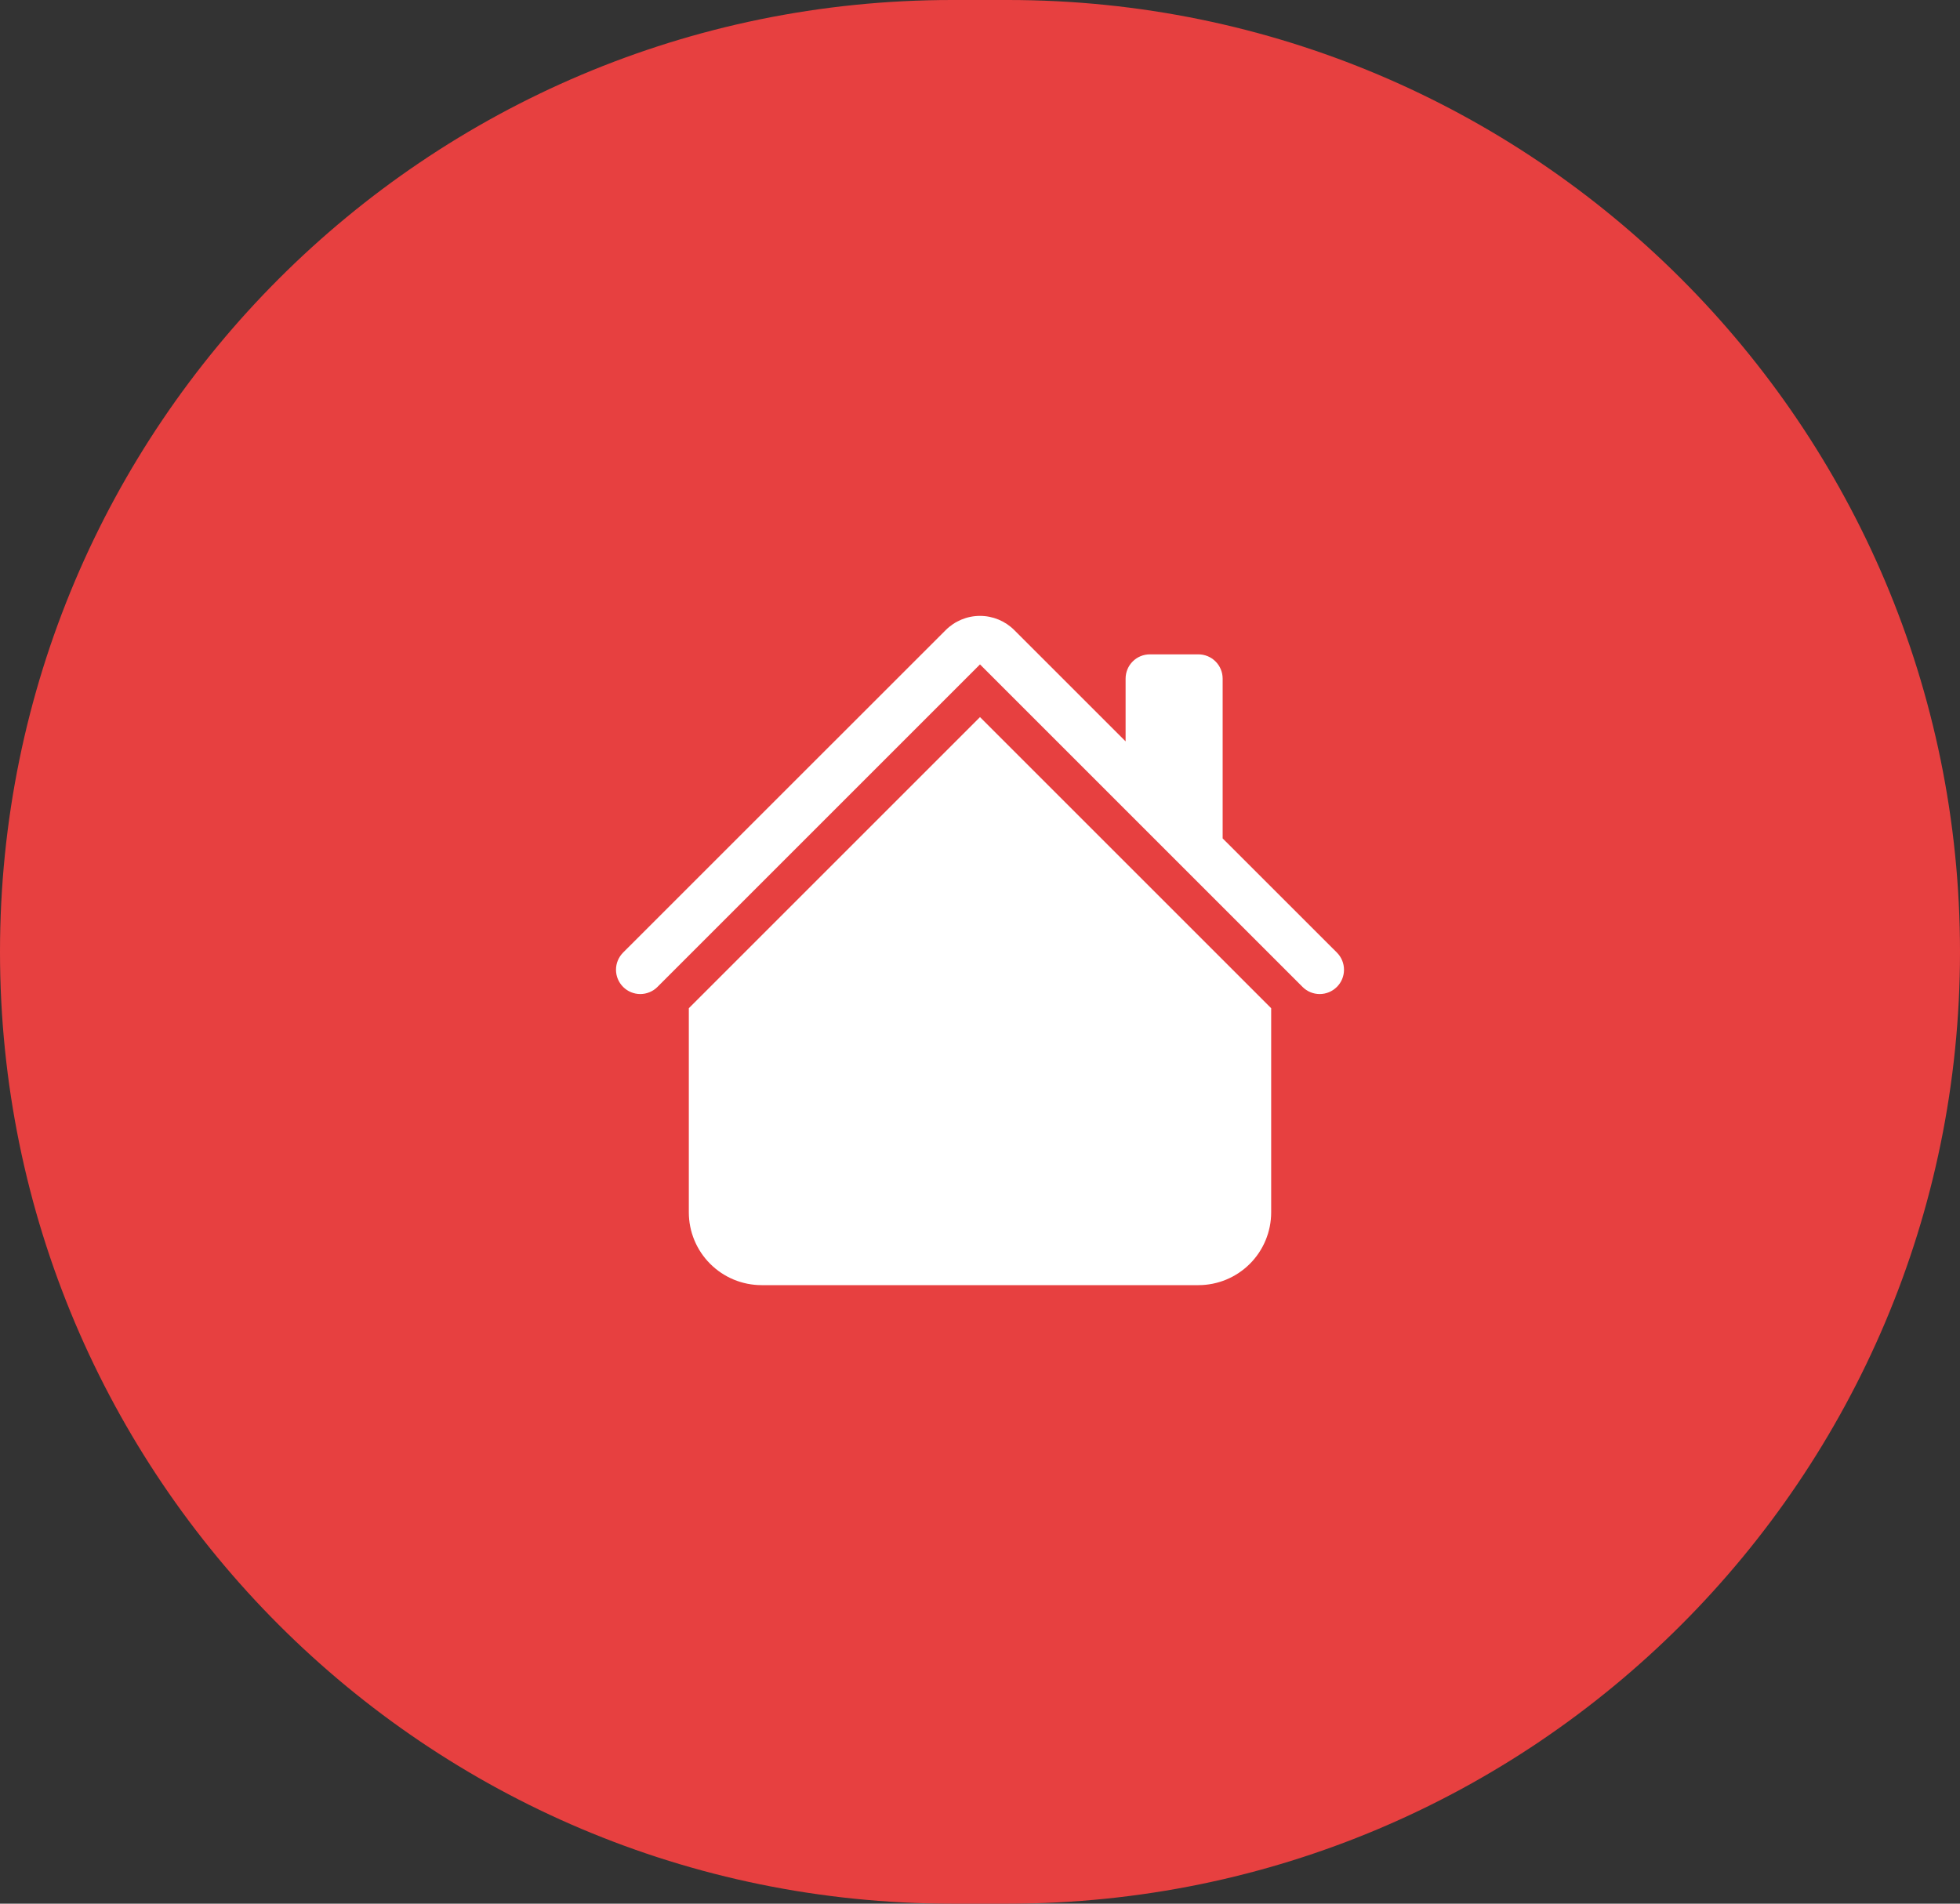 <svg width="70" height="68" viewBox="0 0 70 68" fill="none" xmlns="http://www.w3.org/2000/svg">
<rect x="0" y="0" width="70" height="68" fill="#333333" stroke="none"/>
<path d="M0 34C0 15.222 15.222 0 34 0H36C54.778 0 70 15.222 70 34C70 52.778 54.778 68 36 68H34C15.222 68 0 52.778 0 34Z" fill="#E74040"/>
<g clip-path="url(#clip0_211_291)">
<path d="M36.225 22.508C35.9 22.183 35.46 22 35 22C34.54 22 34.1 22.183 33.775 22.508L22.254 34.026C22.174 34.107 22.11 34.202 22.066 34.308C22.022 34.413 22 34.526 22 34.64C22 34.754 22.022 34.867 22.066 34.972C22.11 35.077 22.174 35.173 22.254 35.253C22.417 35.416 22.638 35.508 22.868 35.508C22.982 35.508 23.095 35.485 23.2 35.441C23.305 35.398 23.401 35.334 23.481 35.253L35 23.733L46.519 35.253C46.681 35.416 46.902 35.508 47.132 35.508C47.362 35.508 47.583 35.416 47.746 35.253C47.909 35.091 48 34.87 48 34.64C48 34.41 47.909 34.189 47.746 34.026L43.666 29.948V24.241C43.666 24.011 43.575 23.79 43.412 23.628C43.25 23.465 43.029 23.374 42.799 23.374H41.066C40.836 23.374 40.616 23.465 40.453 23.628C40.291 23.79 40.2 24.011 40.2 24.241V26.482L36.225 22.508Z" fill="white"/>
<path d="M35 25.615L45.399 36.014V43.306C45.399 43.995 45.125 44.657 44.638 45.144C44.15 45.632 43.489 45.906 42.8 45.906H27.201C26.511 45.906 25.85 45.632 25.363 45.144C24.875 44.657 24.601 43.995 24.601 43.306V36.014L35 25.615Z" fill="white"/>
</g>
<defs>
<clipPath id="clip0_211_291">
<rect width="32" height="32" fill="white" transform="translate(19 18)"/>
</clipPath>
</defs>
</svg>
